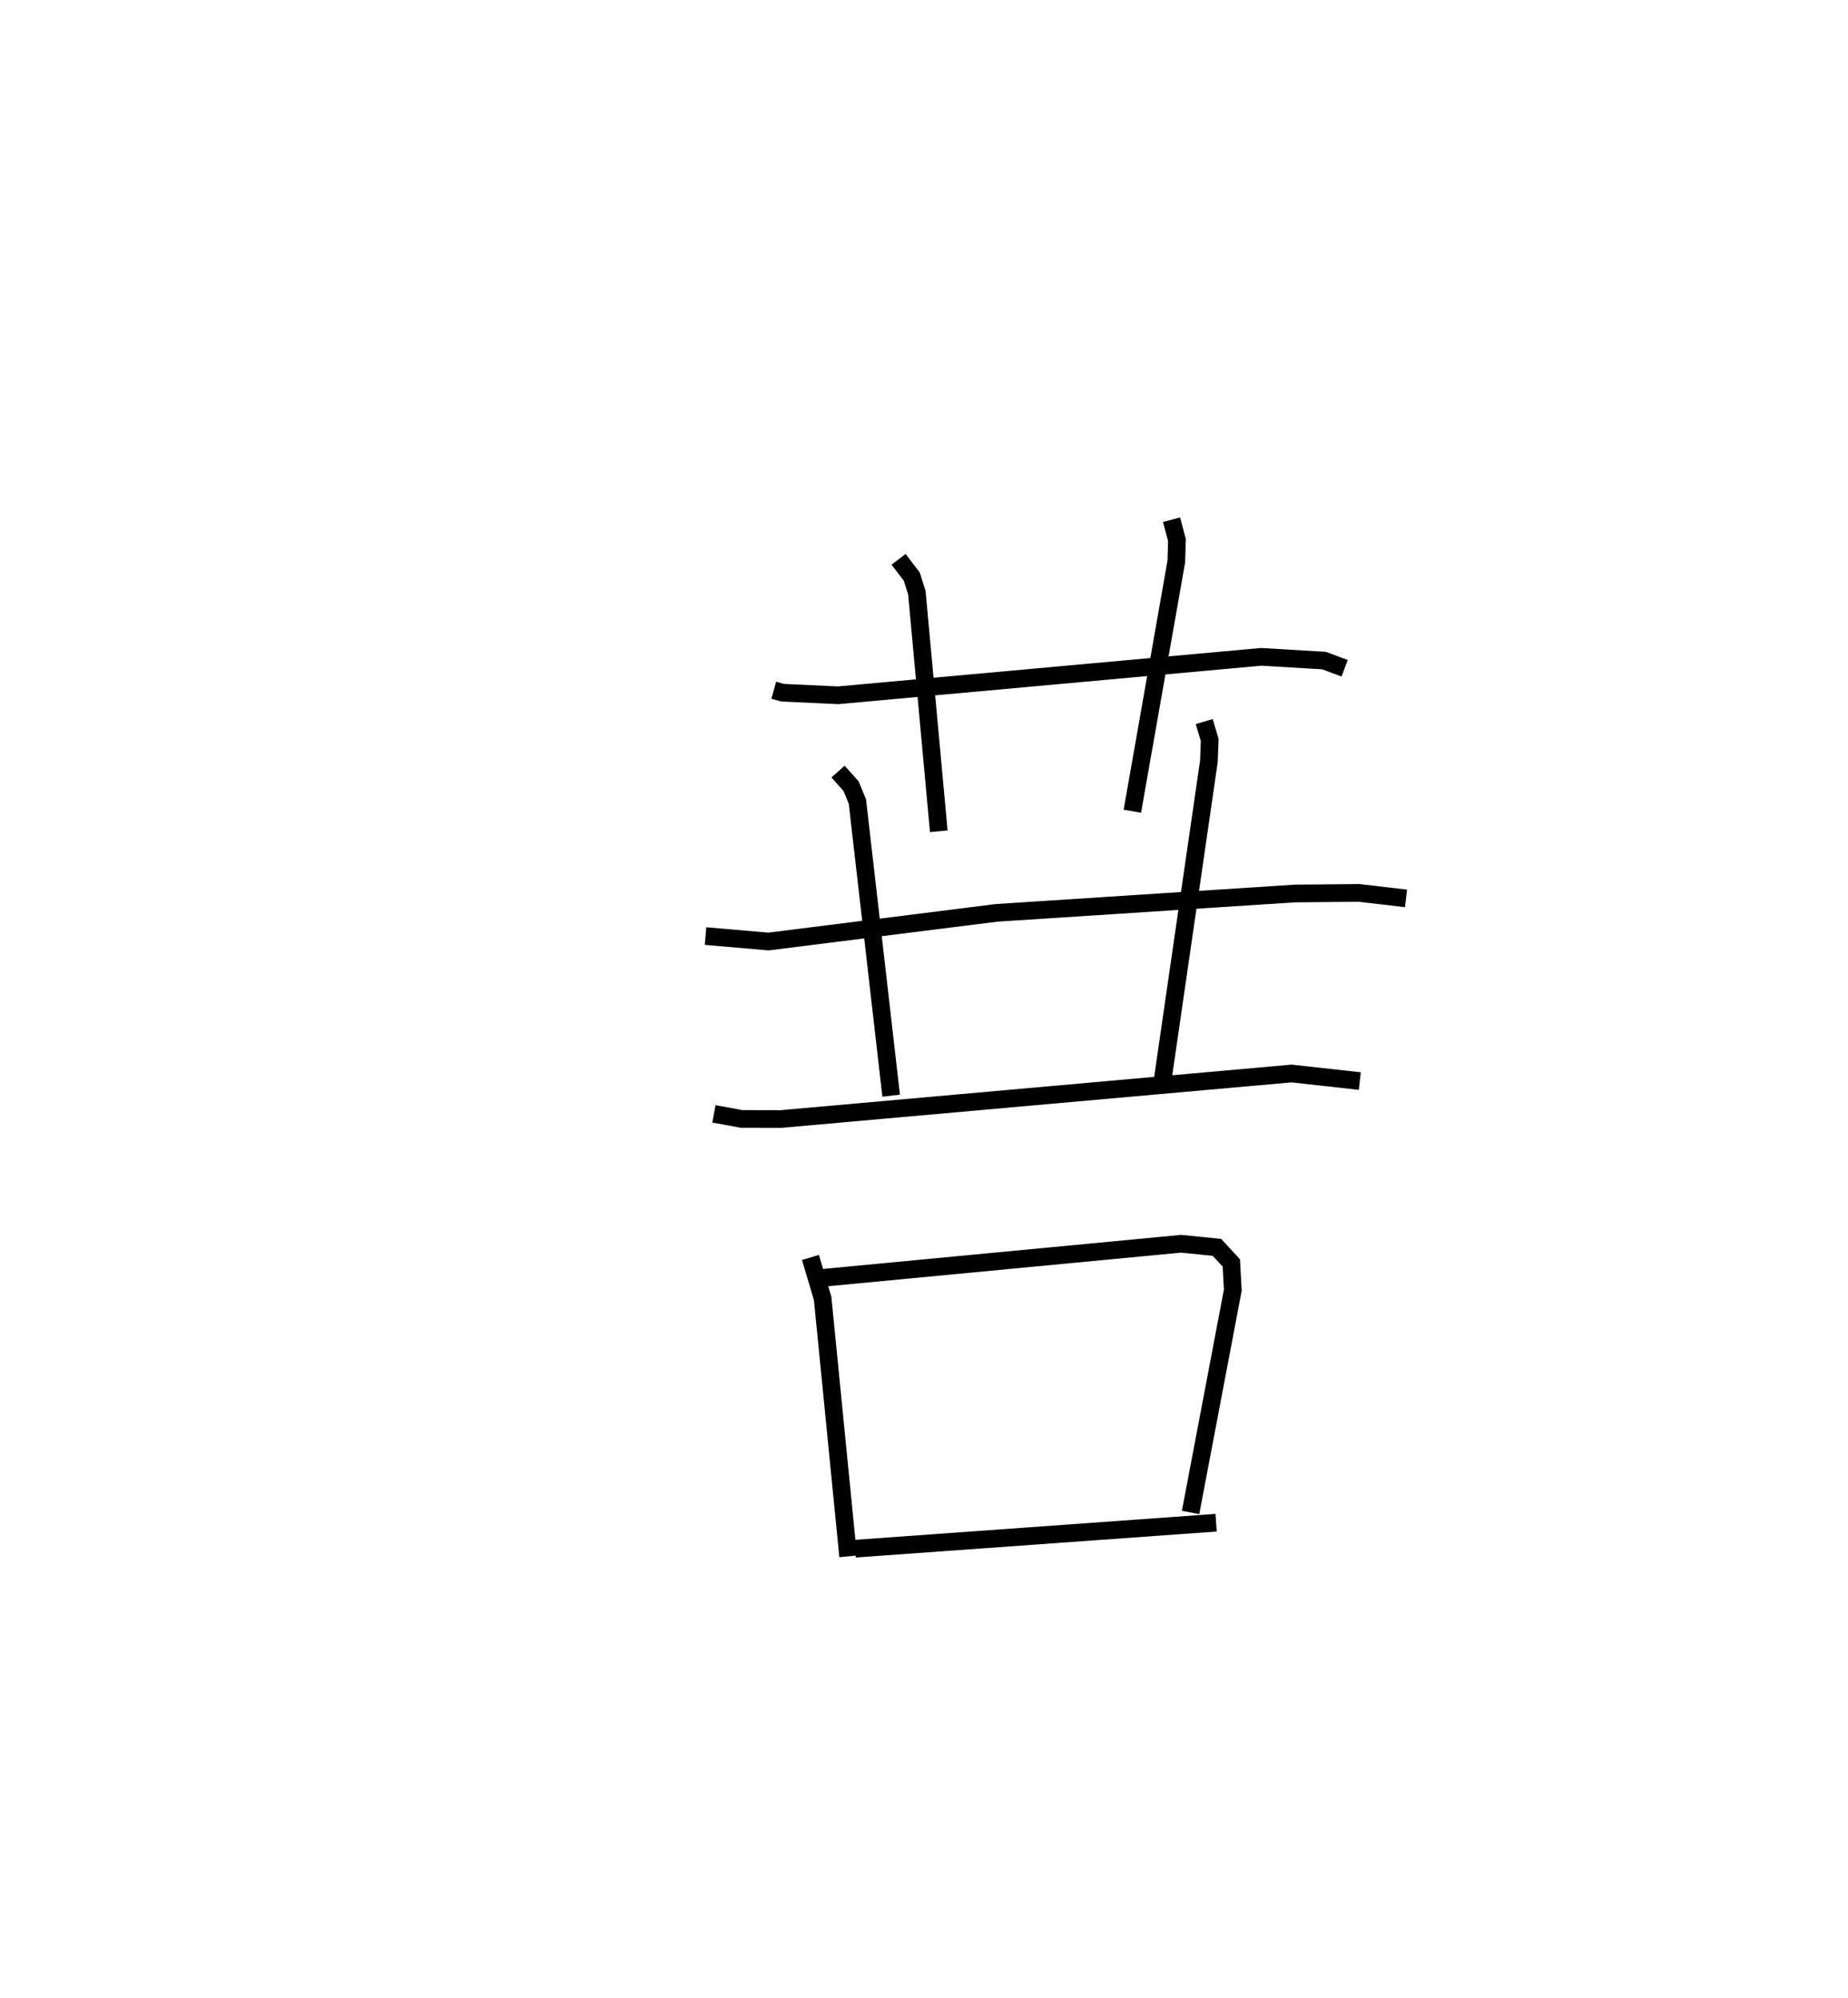 <?xml version="1.0" encoding="utf-8" ?>
<svg baseProfile="full" height="113.037" version="1.1" width="104.533" xmlns="http://www.w3.org/2000/svg" xmlns:ev="http://www.w3.org/2001/xml-events" xmlns:xlink="http://www.w3.org/1999/xlink"><defs /><rect fill="white" height="113.037" width="104.533" x="0" y="0" /><path d="M25,25 m0.0,0.0 m18.769,14.044 l0.504,0.141 3.131,0.146 l23.932,-2.175 3.558,0.211 l1.166,0.435 m-25.232,-6.163 l0.748,0.98 0.287,0.916 l1.239,13.487 m13.166,-17.623 l0.306,1.145 -0.035,1.216 l-2.487,14.128 m-24.142,7.063 l3.561,0.308 12.903,-1.621 l16.862,-1.095 3.635,-0.034 l2.661,0.311 m-32.128,-7.174 l0.735,0.82 0.36,0.873 l1.91,16.641 m17.708,-21.162 l0.31,1.041 -0.045,1.207 l-2.614,18.014 m-25.384,1.928 l1.555,0.287 2.245,0.005 l28.871,-2.575 3.863,0.428 m-31.074,9.978 l0.689,2.317 1.443,14.59 m-1.375,-15.759 l20.211,-1.923 2.026,0.205 l0.813,0.882 0.083,1.537 l-2.388,12.576 m-18.974,2.049 l20.418,-1.47 " fill="none" stroke="black" stroke-width="1" /></svg>